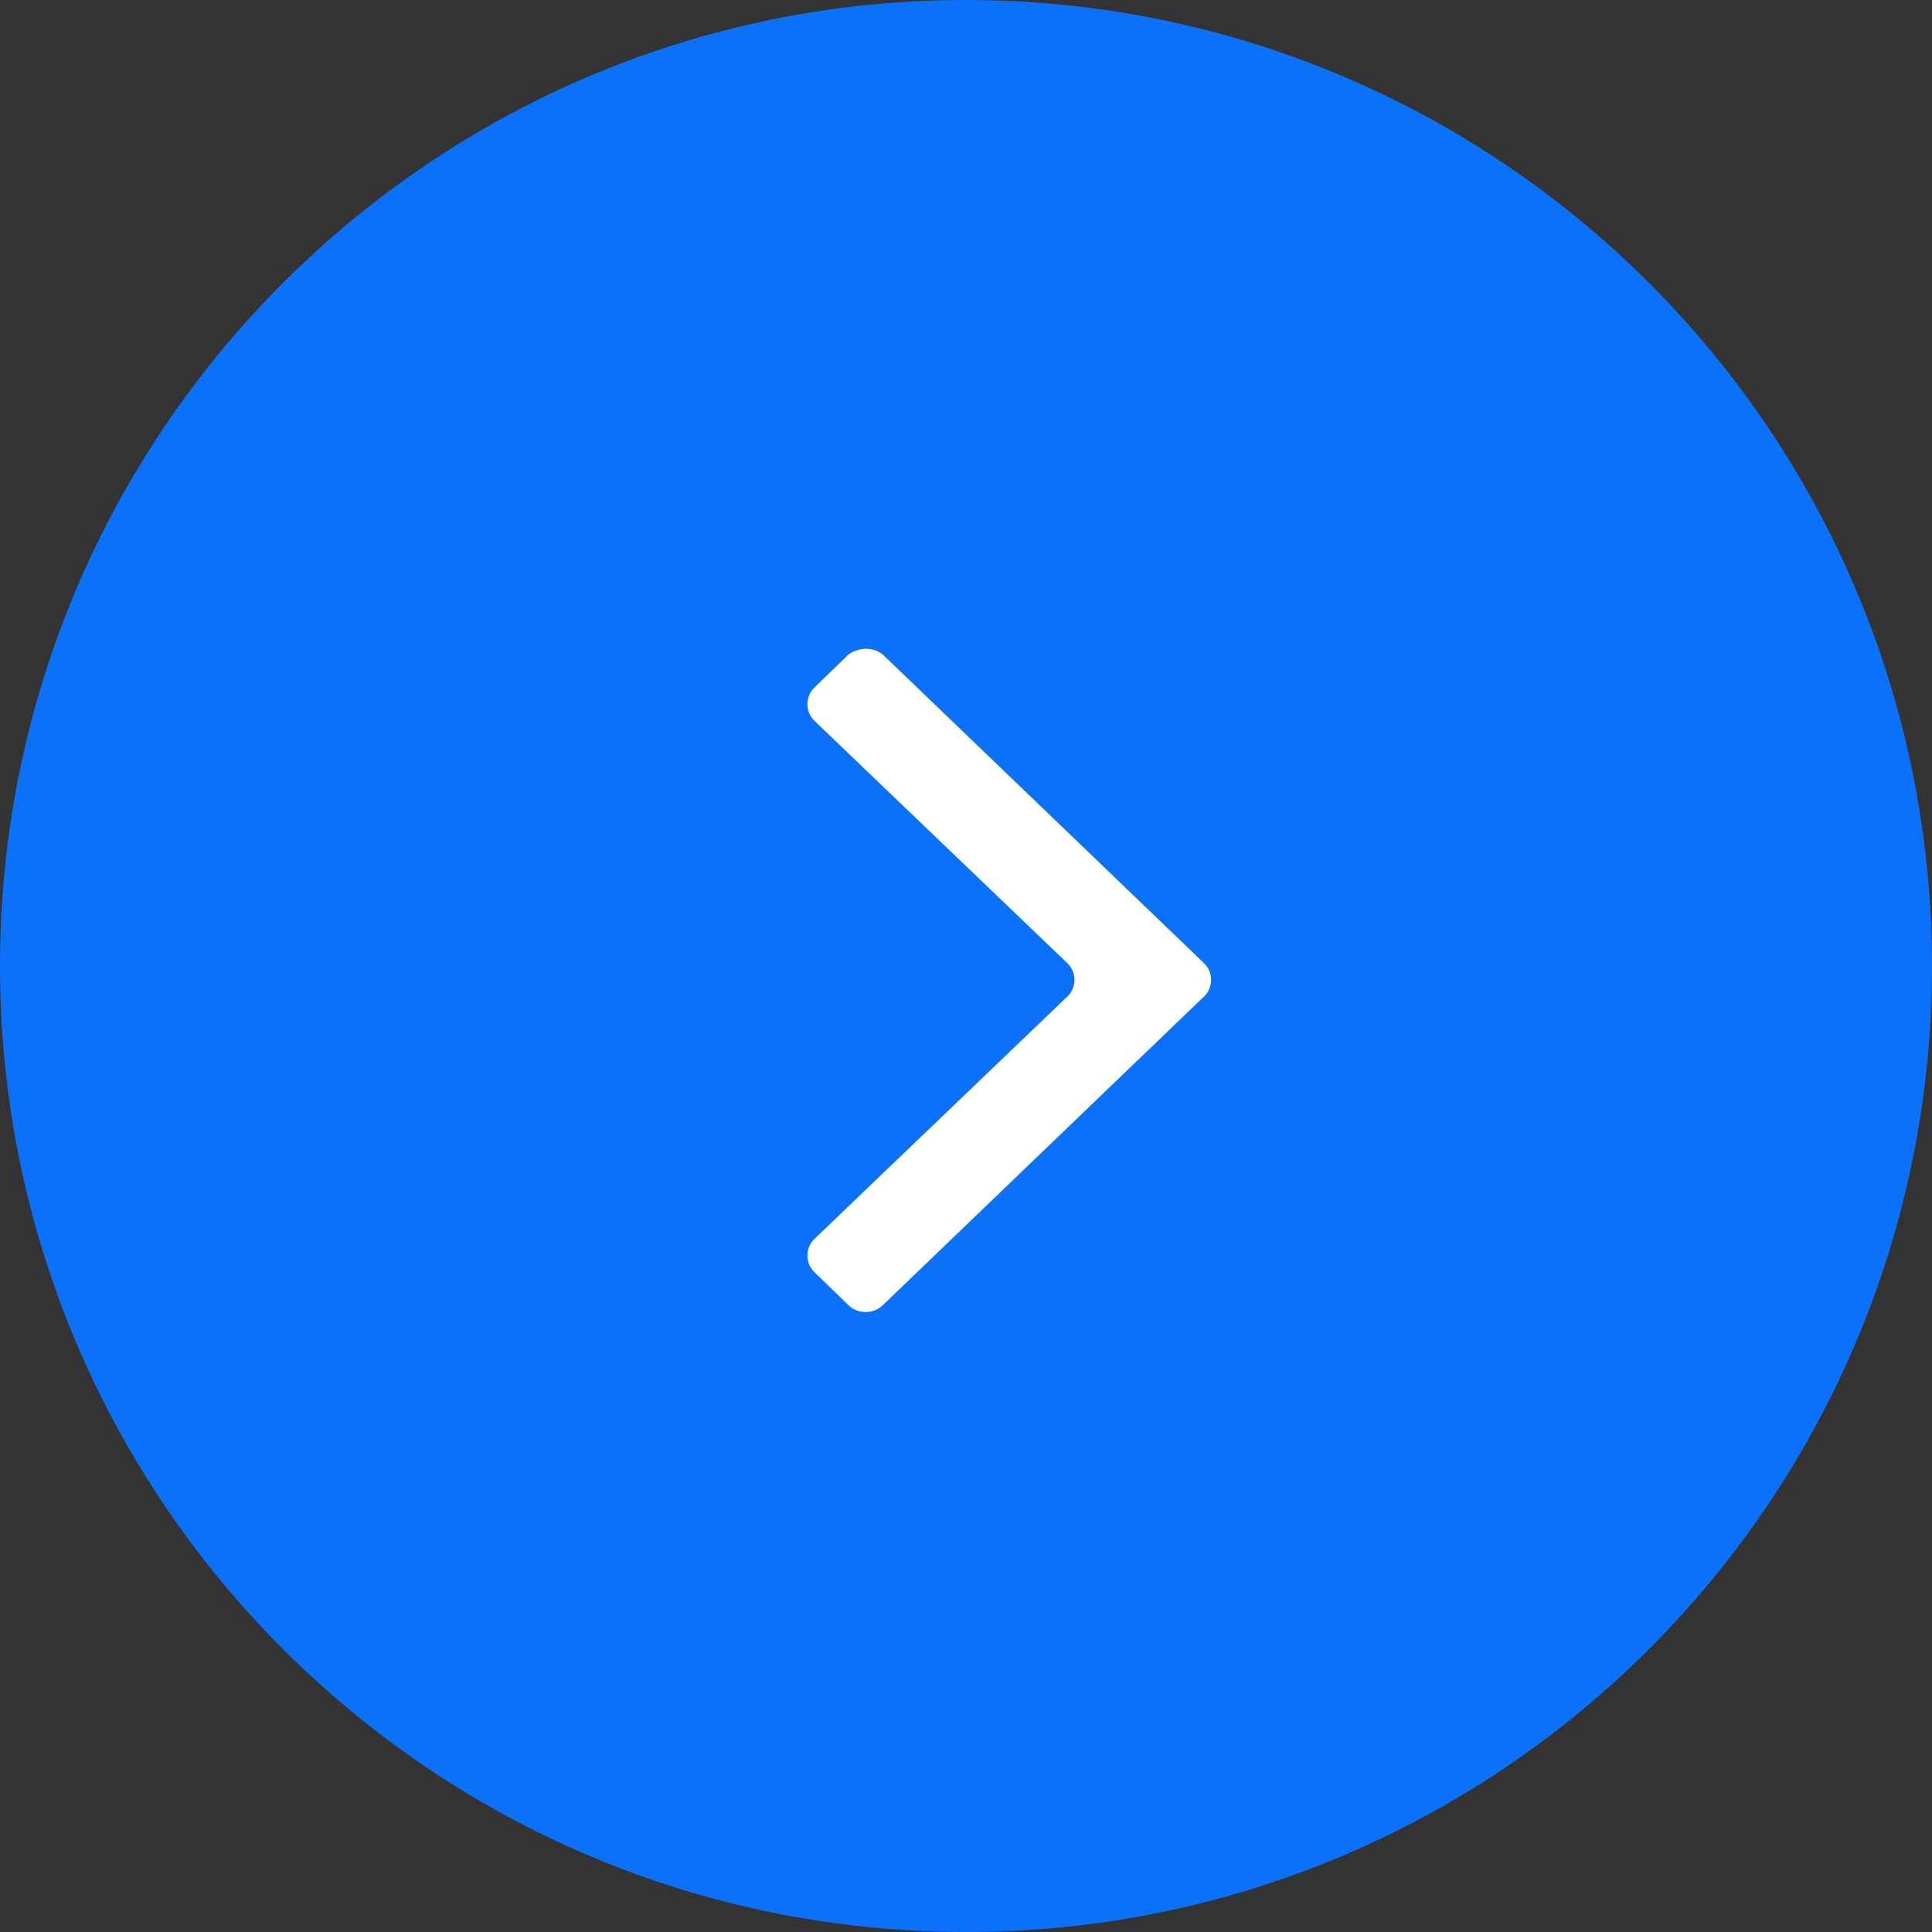 <svg width="67" height="67" viewBox="0 0 67 67" fill="none" xmlns="http://www.w3.org/2000/svg">
<rect x="0" y="0" width="67" height="67" fill="#333333" stroke="none"/>
<path d="M67 33.5C67 52.002 52.002 67 33.5 67C14.998 67 0 52.002 0 33.5C0 14.998 14.998 0 33.5 0C52.002 0 67 14.998 67 33.5Z" fill="#0C71F9"/>
<path d="M30.612 22.696L41.758 33.406C42.081 33.719 42.081 34.242 41.758 34.555L30.612 45.265C30.289 45.578 29.75 45.578 29.427 45.265L28.242 44.116C27.919 43.802 27.919 43.28 28.242 42.966L37.019 34.555C37.343 34.242 37.343 33.719 37.019 33.406L28.242 24.995C27.919 24.681 27.919 24.159 28.242 23.845L29.427 22.696C29.804 22.435 30.289 22.435 30.612 22.696Z" fill="white"/>
</svg>
